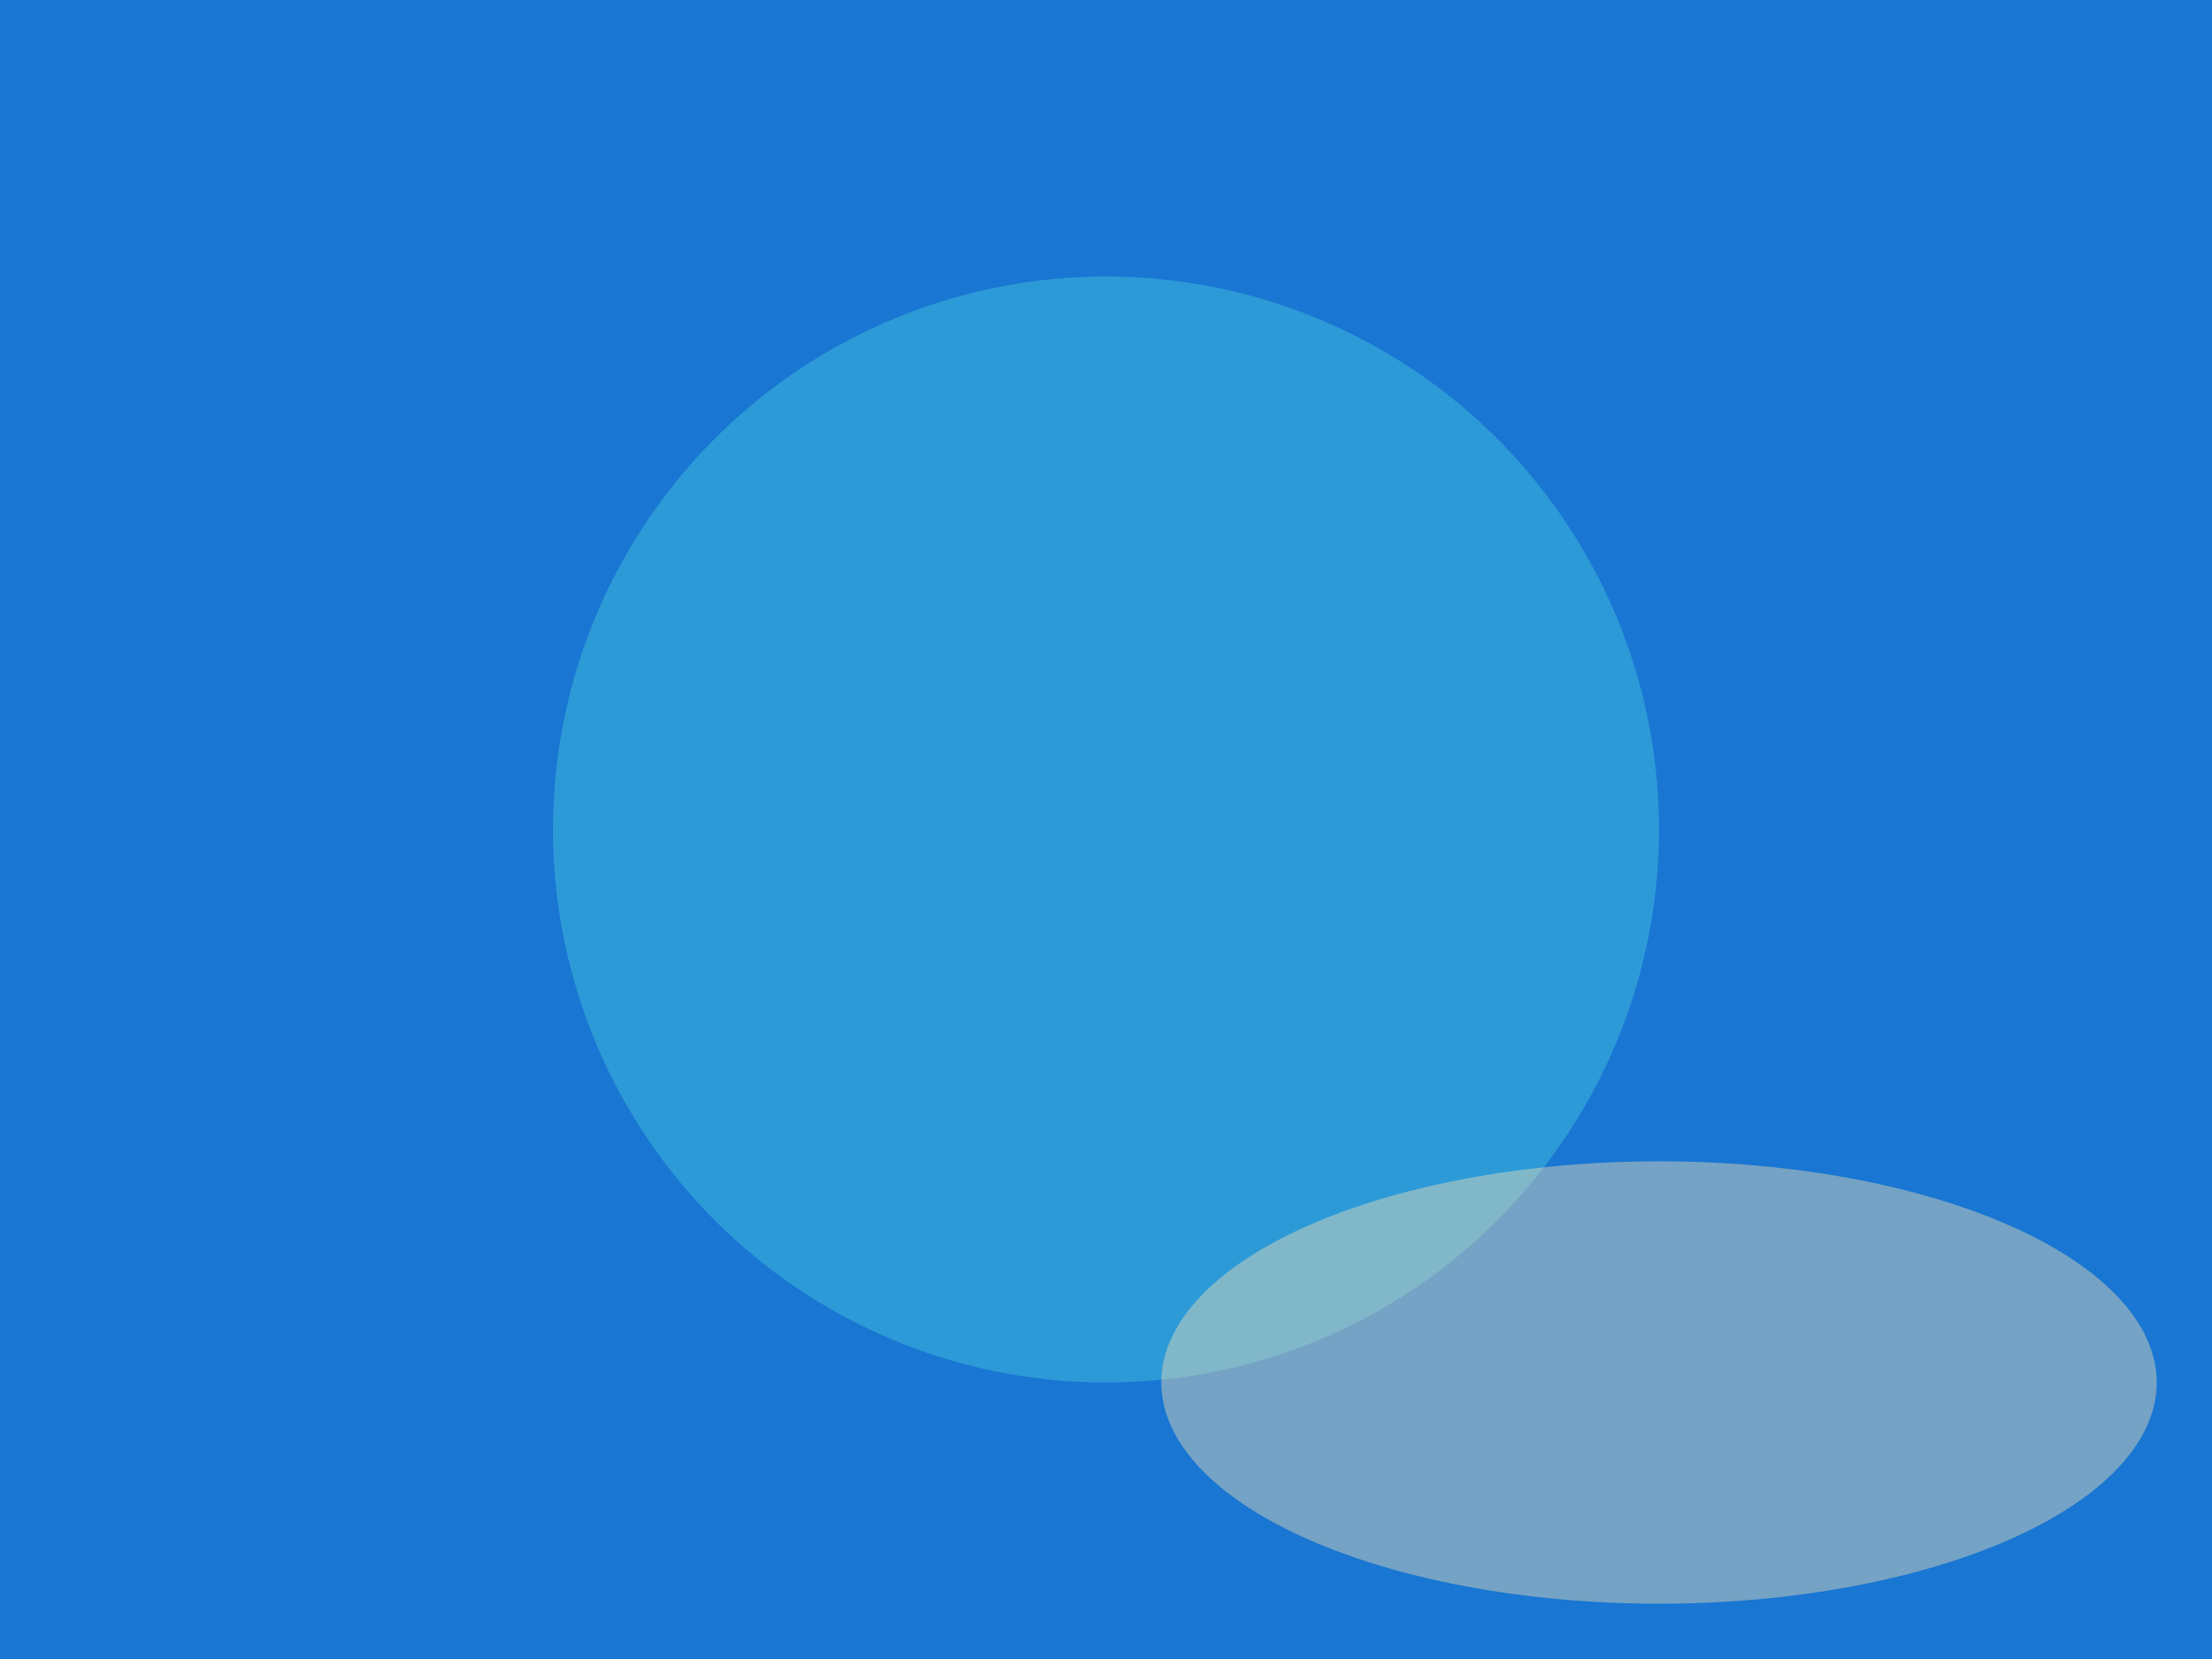 <svg width="100%" height="100%" viewBox="0 0 800 600" fill="none" xmlns="http://www.w3.org/2000/svg">
  <rect width="800" height="600" fill="#1976D2"></rect>
  <circle cx="400" cy="300" r="200" fill="#4DD0E1" fill-opacity="0.4"></circle>
  <ellipse cx="600" cy="500" rx="180" ry="80" fill="#FFE7B3" fill-opacity="0.4"></ellipse>
</svg>

